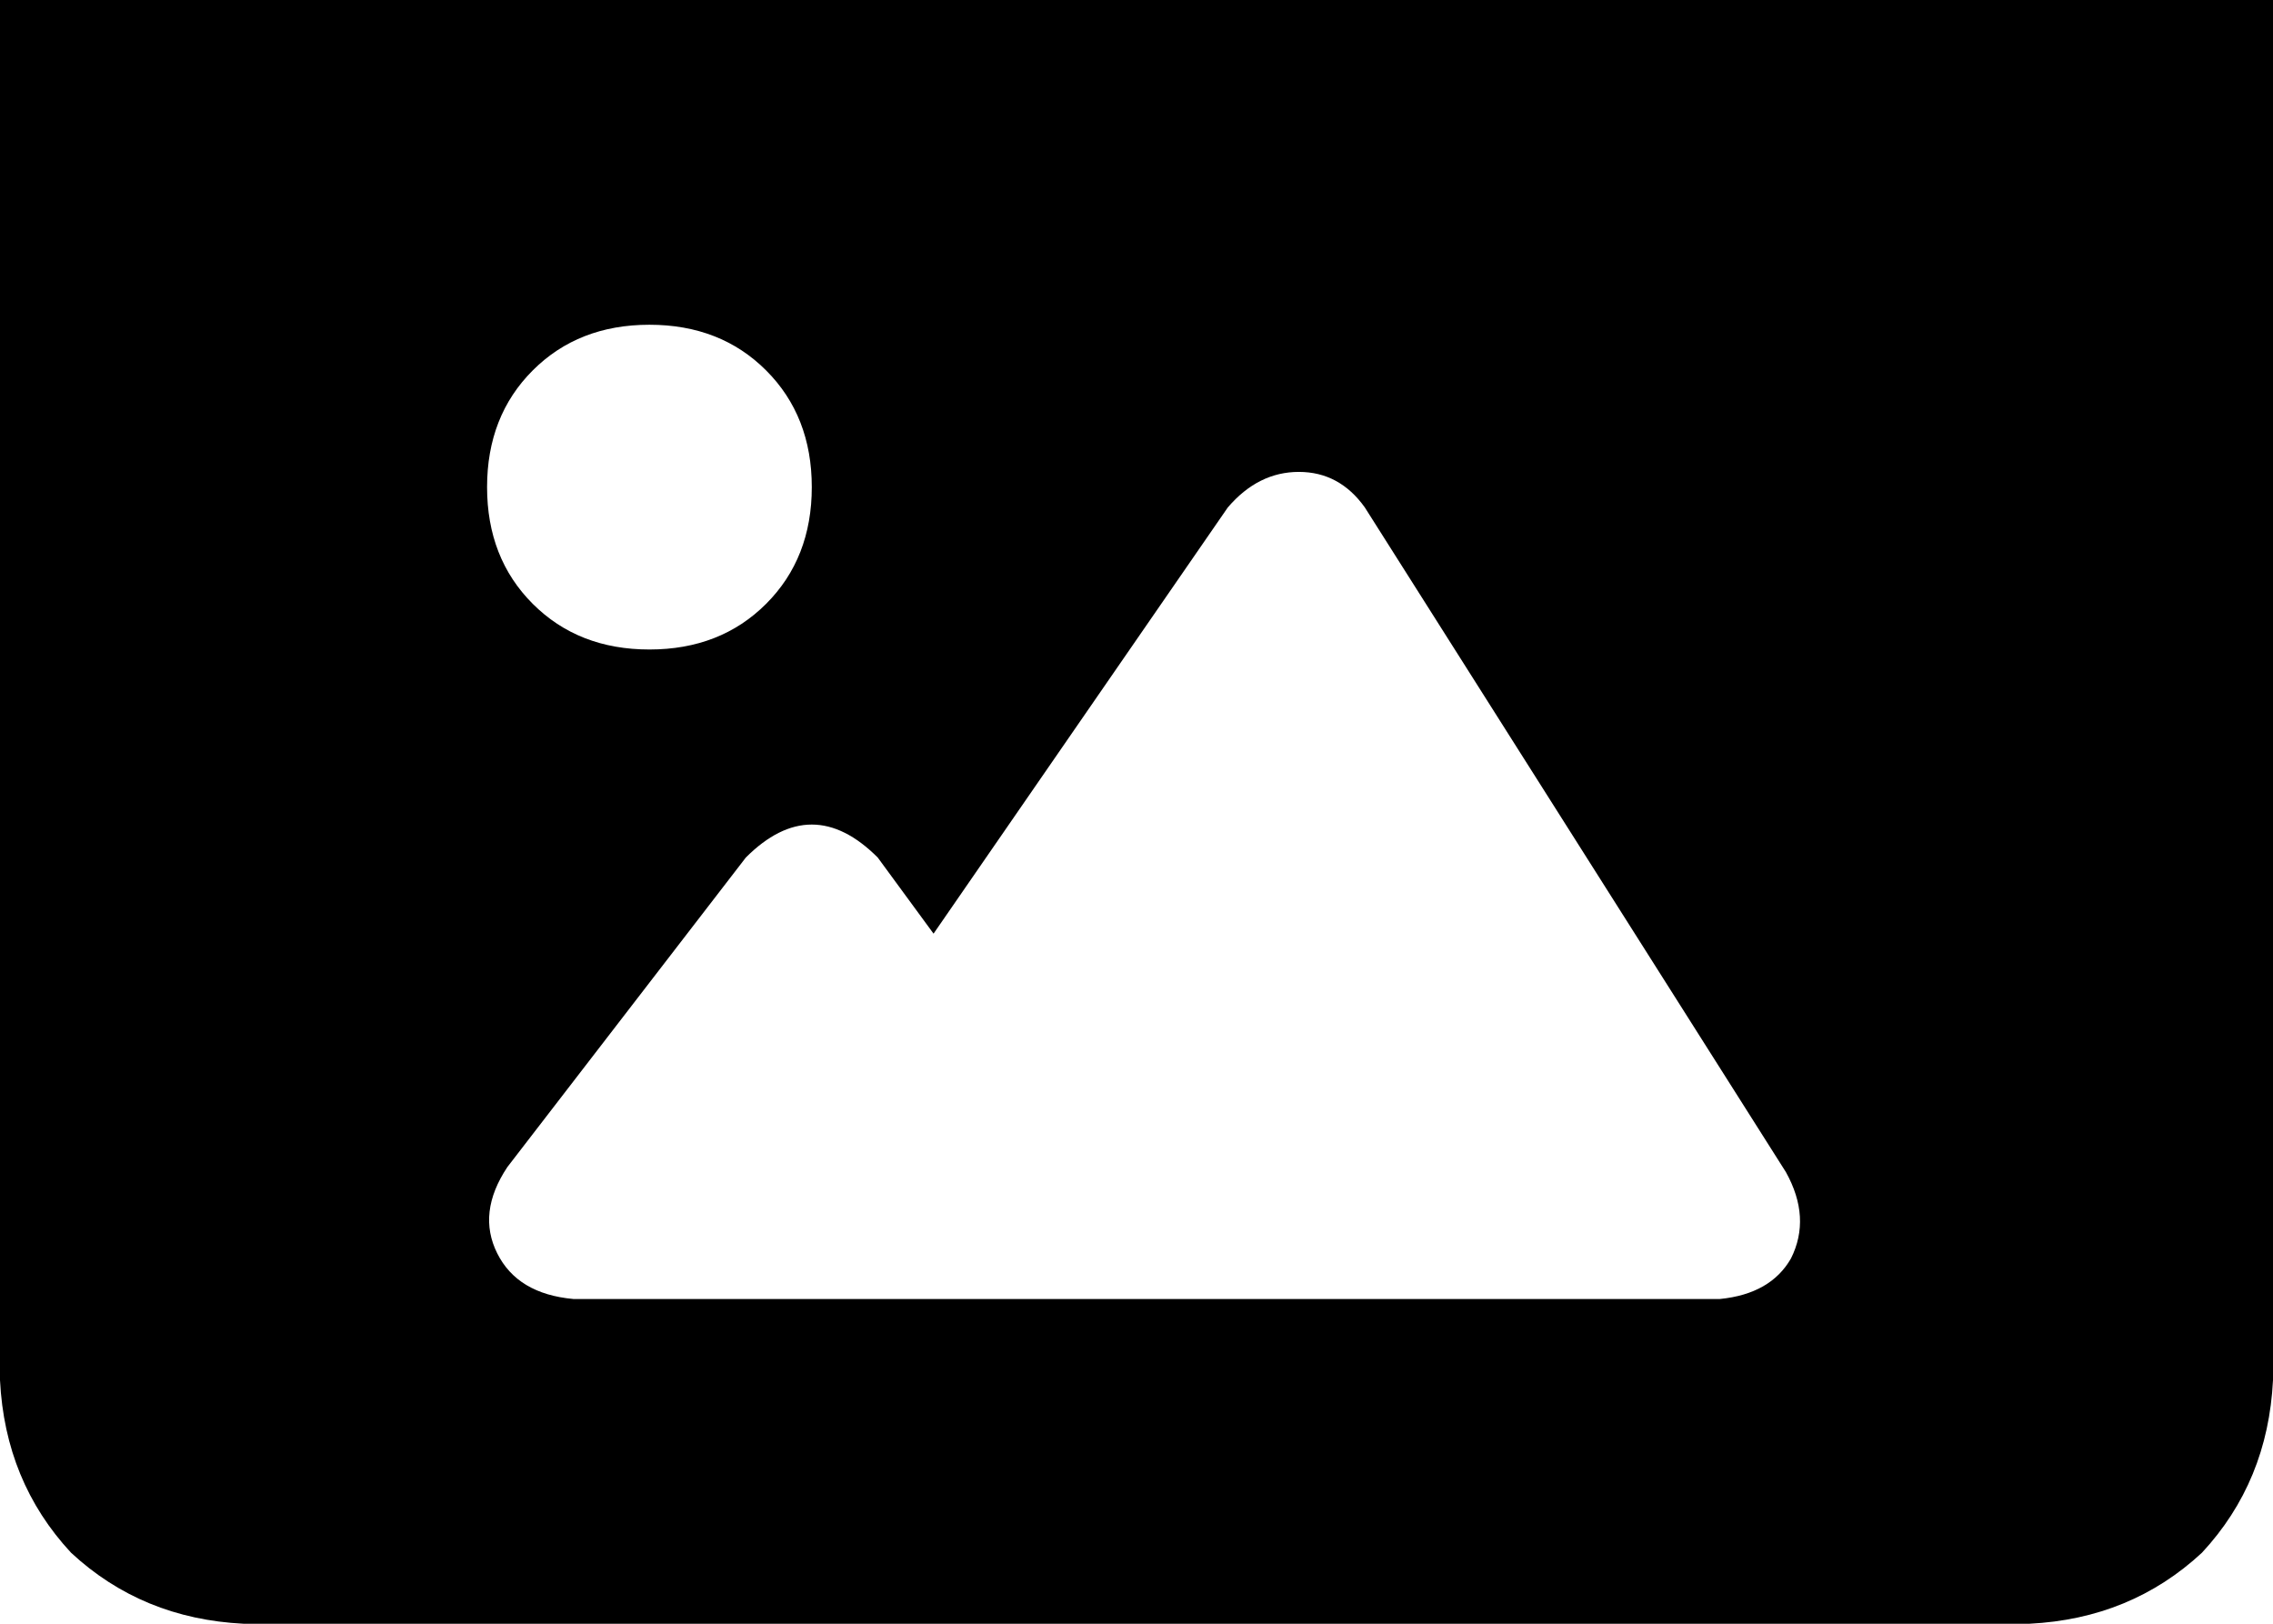 <svg xmlns="http://www.w3.org/2000/svg" viewBox="0 0 448 320">
    <path d="M 0 0 L 448 0 L 448 272 Q 447 292 434 306 Q 420 319 400 320 L 48 320 Q 28 319 14 306 Q 1 292 0 272 L 0 0 L 0 0 Z M 147 169 L 100 230 Q 94 239 98 247 Q 102 255 113 256 L 339 256 Q 349 255 353 248 Q 357 240 352 231 L 269 100 Q 264 93 256 93 Q 248 93 242 100 L 184 184 L 173 169 Q 160 156 147 169 L 147 169 Z M 128 128 Q 142 128 151 119 L 151 119 Q 160 110 160 96 Q 160 82 151 73 Q 142 64 128 64 Q 114 64 105 73 Q 96 82 96 96 Q 96 110 105 119 Q 114 128 128 128 L 128 128 Z"/>
</svg>

